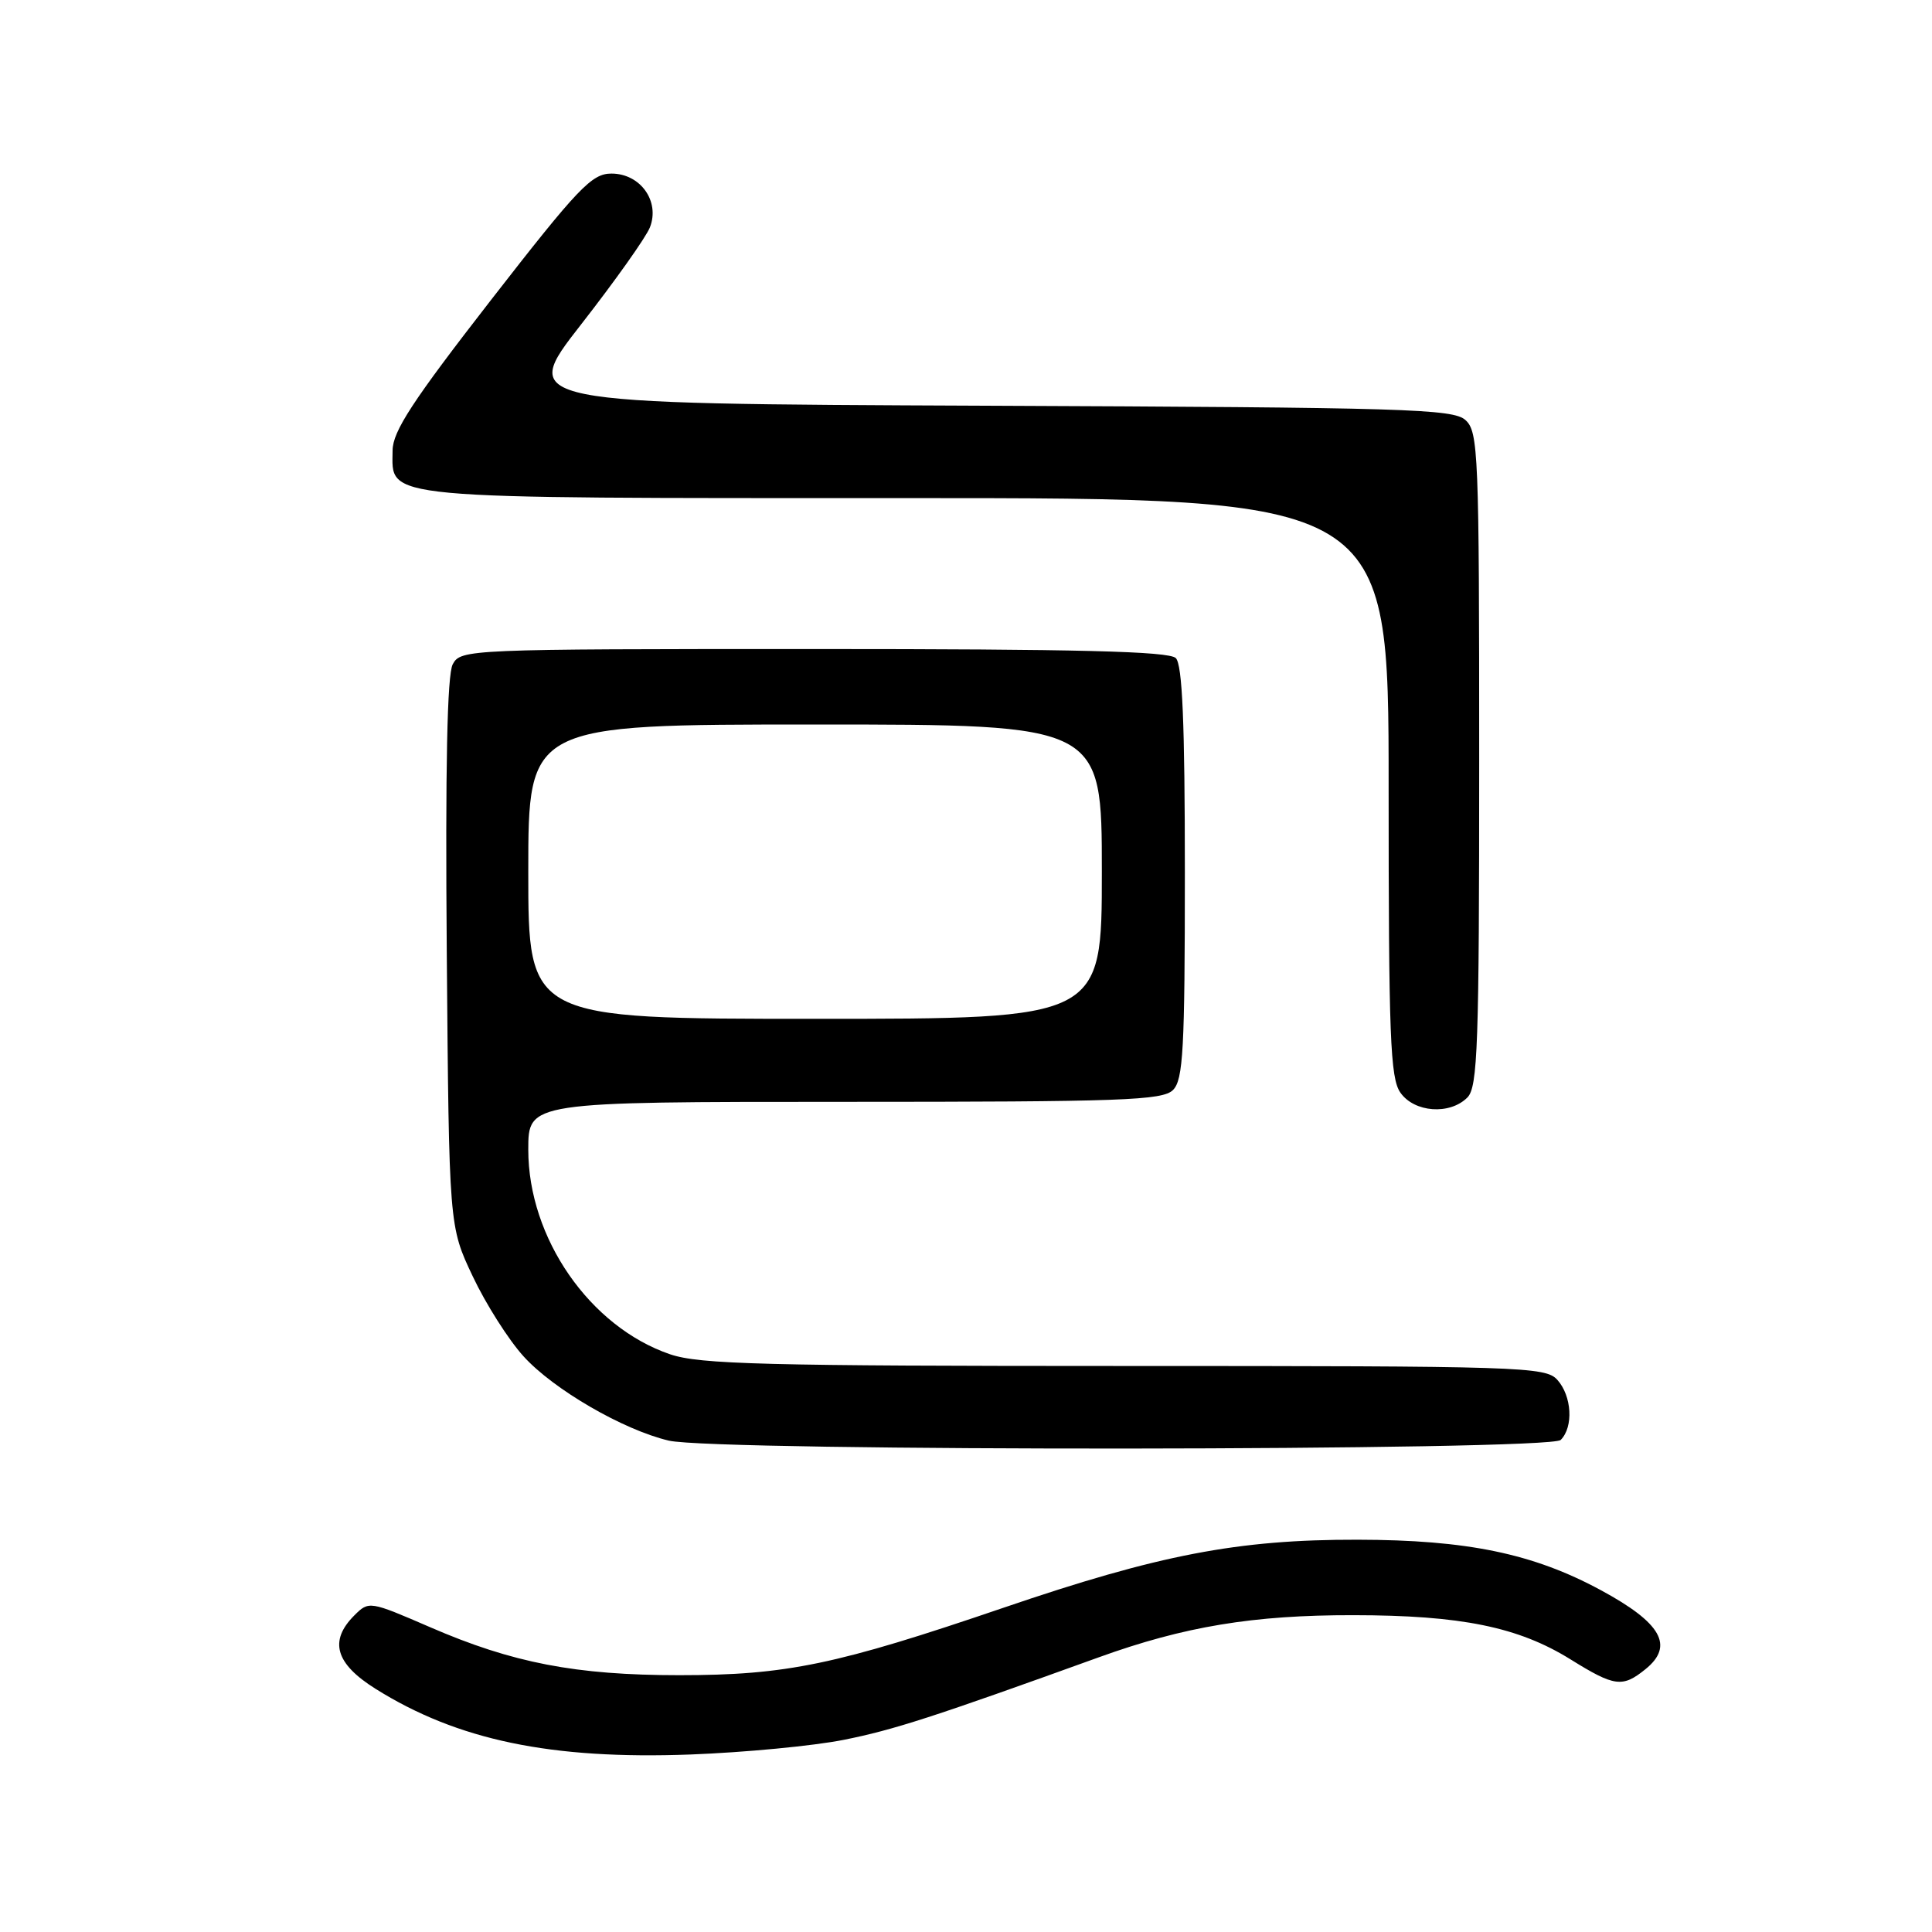 <?xml version="1.0" encoding="UTF-8" standalone="no"?>
<!DOCTYPE svg PUBLIC "-//W3C//DTD SVG 1.1//EN" "http://www.w3.org/Graphics/SVG/1.1/DTD/svg11.dtd" >
<svg xmlns="http://www.w3.org/2000/svg" xmlns:xlink="http://www.w3.org/1999/xlink" version="1.1" viewBox="0 0 256 256">
 <g >
 <path fill="currentColor"
d=" M 111.79 230.54 C 118.41 229.22 123.61 227.54 145.60 219.60 C 156.92 215.51 166.06 214.00 179.32 214.02 C 193.61 214.03 201.19 215.58 208.11 219.88 C 213.95 223.51 214.99 223.64 218.04 221.17 C 221.87 218.07 220.15 215.04 212.09 210.69 C 203.14 205.85 194.38 204.04 179.88 204.02 C 164.03 203.99 153.57 206.00 132.98 213.03 C 110.79 220.60 104.23 221.97 90.00 221.97 C 76.31 221.97 67.91 220.35 56.99 215.61 C 48.97 212.14 48.88 212.12 46.95 214.05 C 43.57 217.43 44.44 220.44 49.75 223.77 C 60.61 230.58 73.01 233.17 91.50 232.48 C 98.65 232.21 107.78 231.34 111.79 230.54 Z  M 206.80 190.80 C 208.52 189.08 208.28 184.97 206.35 182.83 C 204.78 181.10 201.68 181.00 149.02 181.00 C 101.30 181.00 92.71 180.78 88.79 179.45 C 78.16 175.82 70.00 164.06 70.00 152.34 C 70.00 146.00 70.00 146.00 111.93 146.00 C 148.71 146.00 154.05 145.81 155.43 144.43 C 156.78 143.08 157.00 139.05 157.00 115.63 C 157.00 95.78 156.67 88.07 155.80 87.20 C 154.90 86.30 142.87 86.00 107.84 86.00 C 61.93 86.00 61.05 86.04 59.99 88.02 C 59.25 89.39 59.00 101.66 59.20 126.27 C 59.50 162.50 59.50 162.50 62.64 169.12 C 64.36 172.77 67.39 177.54 69.37 179.72 C 73.33 184.10 82.58 189.47 88.62 190.89 C 94.83 192.35 205.34 192.26 206.80 190.80 Z  M 194.43 145.43 C 195.81 144.05 196.00 138.59 196.00 100.58 C 196.00 60.00 195.89 57.21 194.18 55.66 C 192.54 54.18 186.32 53.99 130.57 53.76 C 68.79 53.50 68.79 53.50 76.99 43.00 C 81.50 37.22 85.61 31.43 86.12 30.12 C 87.47 26.66 84.85 23.00 81.02 23.00 C 78.41 23.00 76.65 24.84 65.06 39.75 C 54.66 53.14 52.04 57.14 52.02 59.69 C 51.98 66.23 49.47 66.00 120.22 66.00 C 184.00 66.00 184.00 66.00 184.00 104.28 C 184.00 137.30 184.21 142.86 185.56 144.78 C 187.41 147.42 192.10 147.76 194.43 145.43 Z  M 70.00 115.50 C 70.00 96.00 70.00 96.00 108.00 96.00 C 146.00 96.00 146.00 96.00 146.00 115.50 C 146.00 135.00 146.00 135.00 108.00 135.00 C 70.00 135.00 70.00 135.00 70.00 115.50 Z "/>
</g>
</svg>